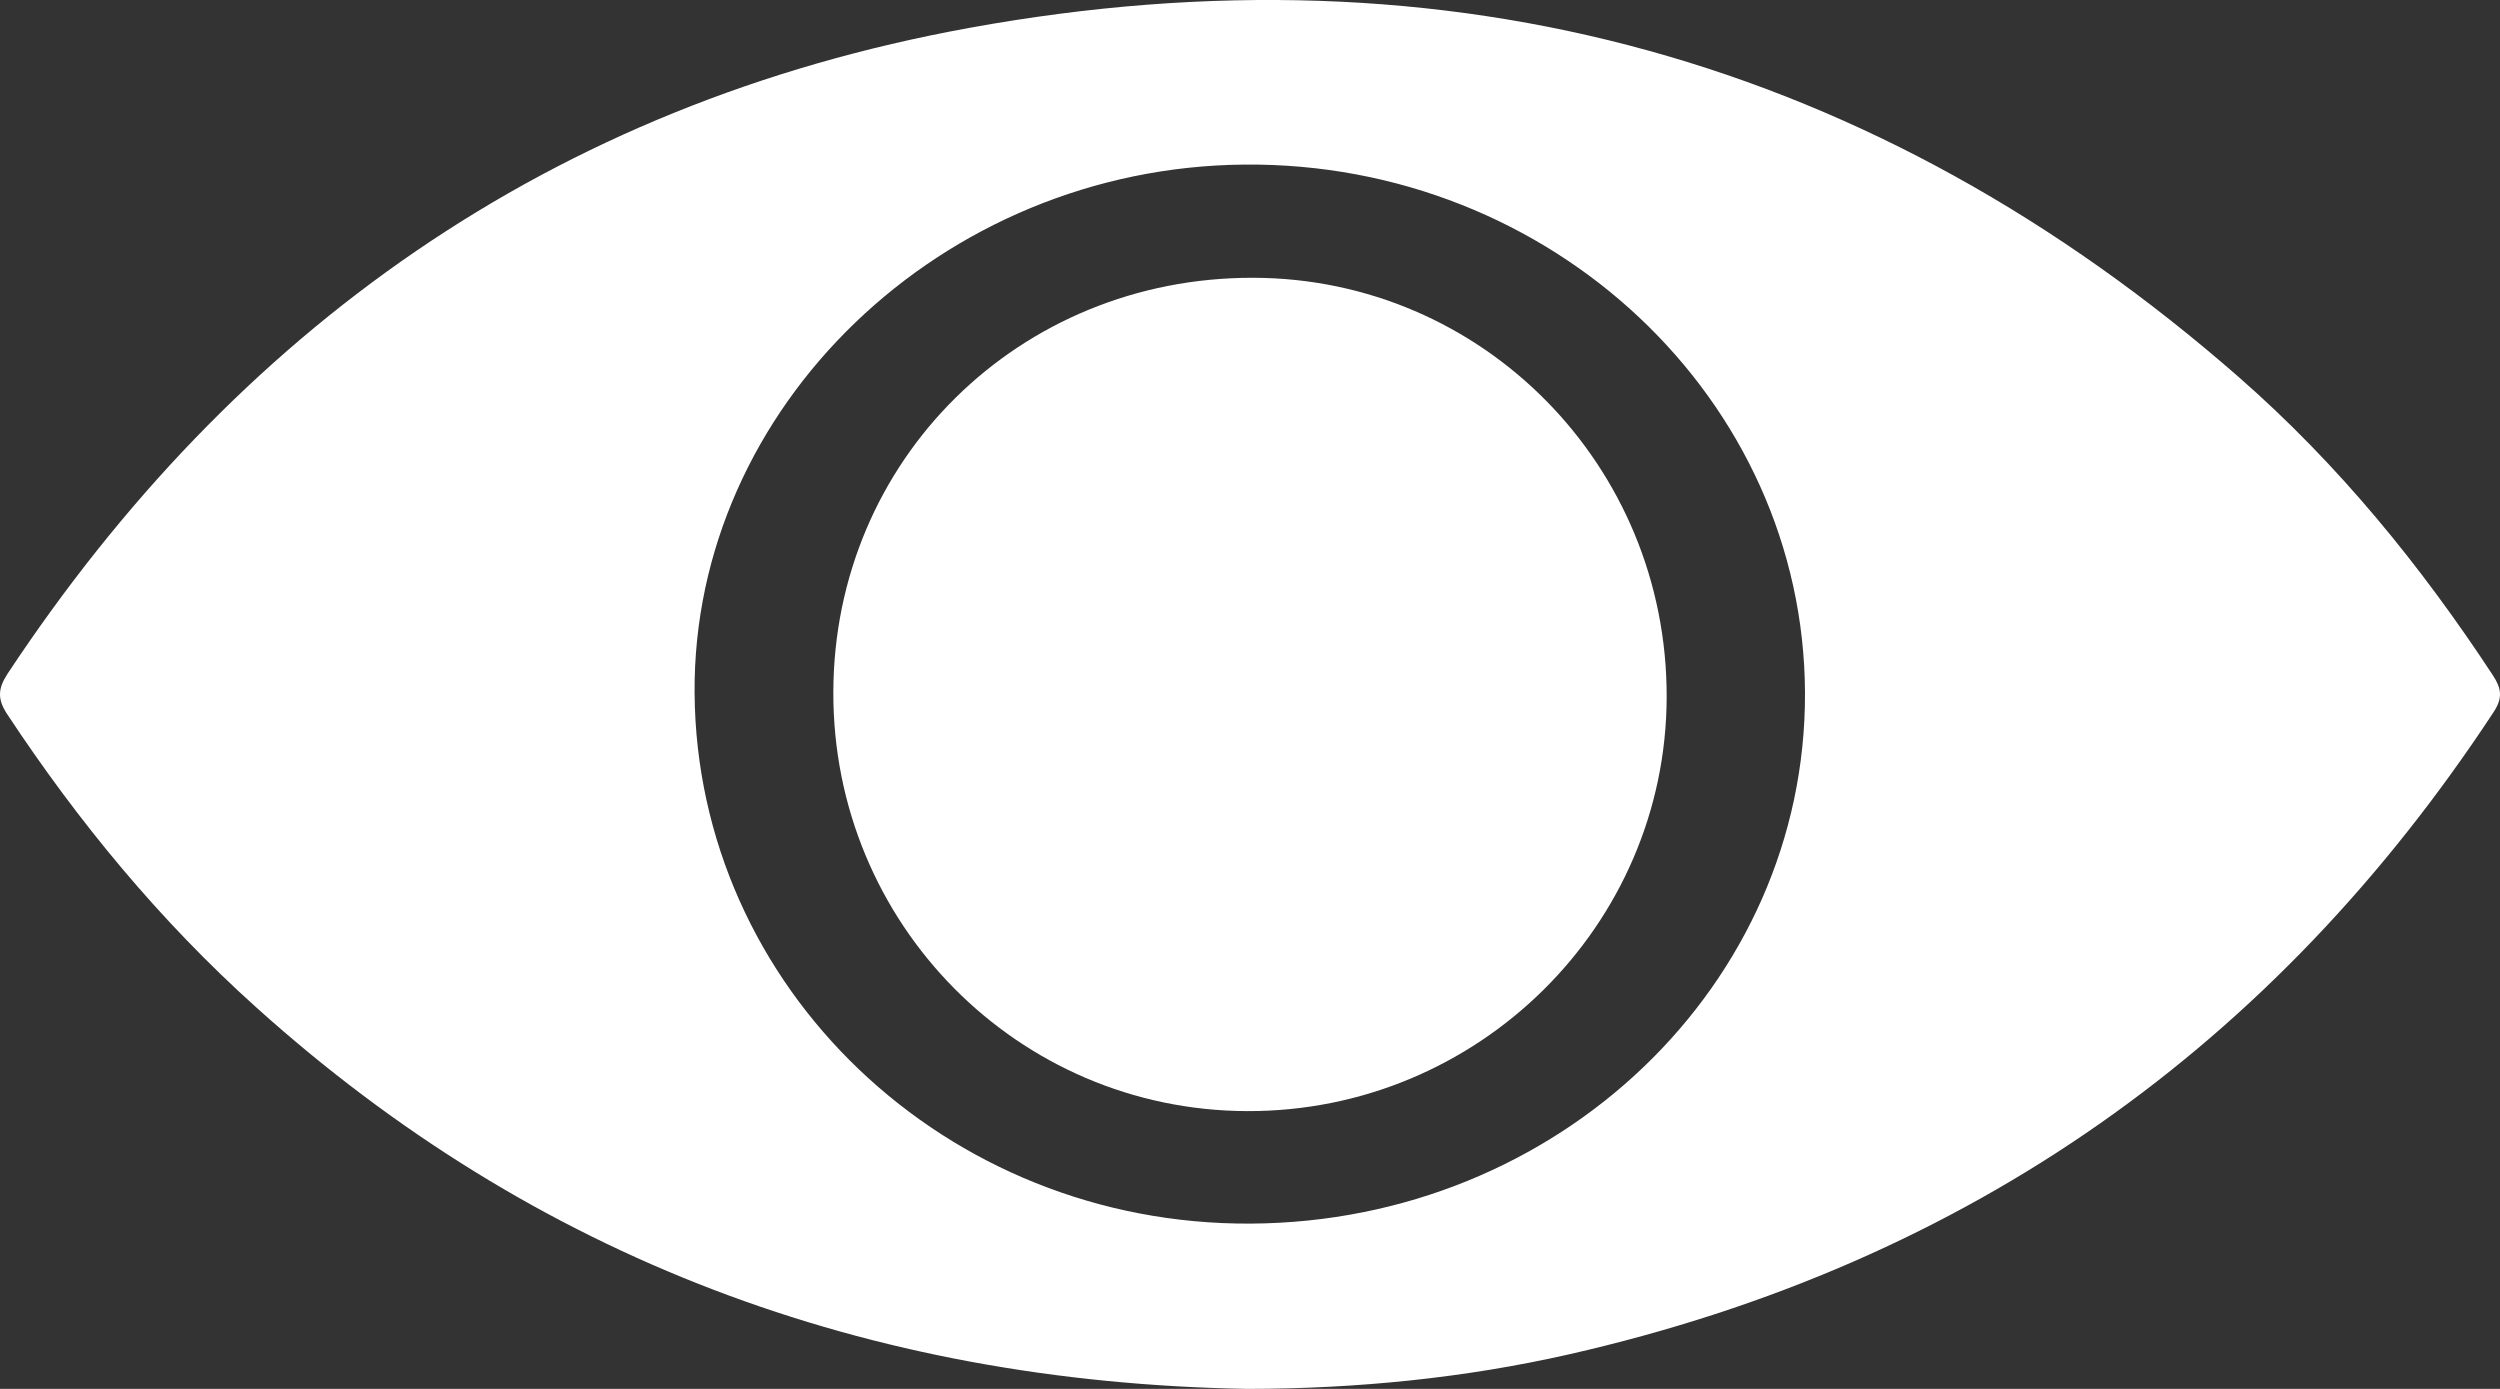 <svg width="18" height="10" viewBox="0 0 18 10" fill="none" xmlns="http://www.w3.org/2000/svg">
<rect x="0" y="0" width="18" height="10" fill="#333333" stroke="none"/>
<path d="M8.982 10C6.238 9.953 3.851 9.058 1.847 7.255C1.149 6.628 0.563 5.916 0.053 5.144C-0.019 5.035 -0.017 4.96 0.055 4.85C1.687 2.383 3.962 0.75 6.978 0.201C10.445 -0.431 13.51 0.432 16.119 2.715C16.838 3.344 17.431 4.074 17.948 4.861C18.011 4.957 18.021 5.025 17.954 5.127C16.383 7.517 14.189 9.093 11.298 9.751C10.54 9.923 9.766 9.999 8.982 10ZM5.001 4.989C5.016 7.112 6.809 8.823 9.006 8.81C11.22 8.797 13.002 7.09 12.996 4.991C12.989 2.877 11.171 1.164 8.957 1.185C6.781 1.205 4.987 2.931 5.001 4.989Z" fill="white"/>
<path d="M6 4.984C6.004 3.311 7.337 1.996 9.024 2C10.675 2.004 12.004 3.352 12 5.019C11.996 6.666 10.64 8.005 8.98 8C7.326 7.995 5.996 6.648 6 4.984Z" fill="white"/>
</svg>
